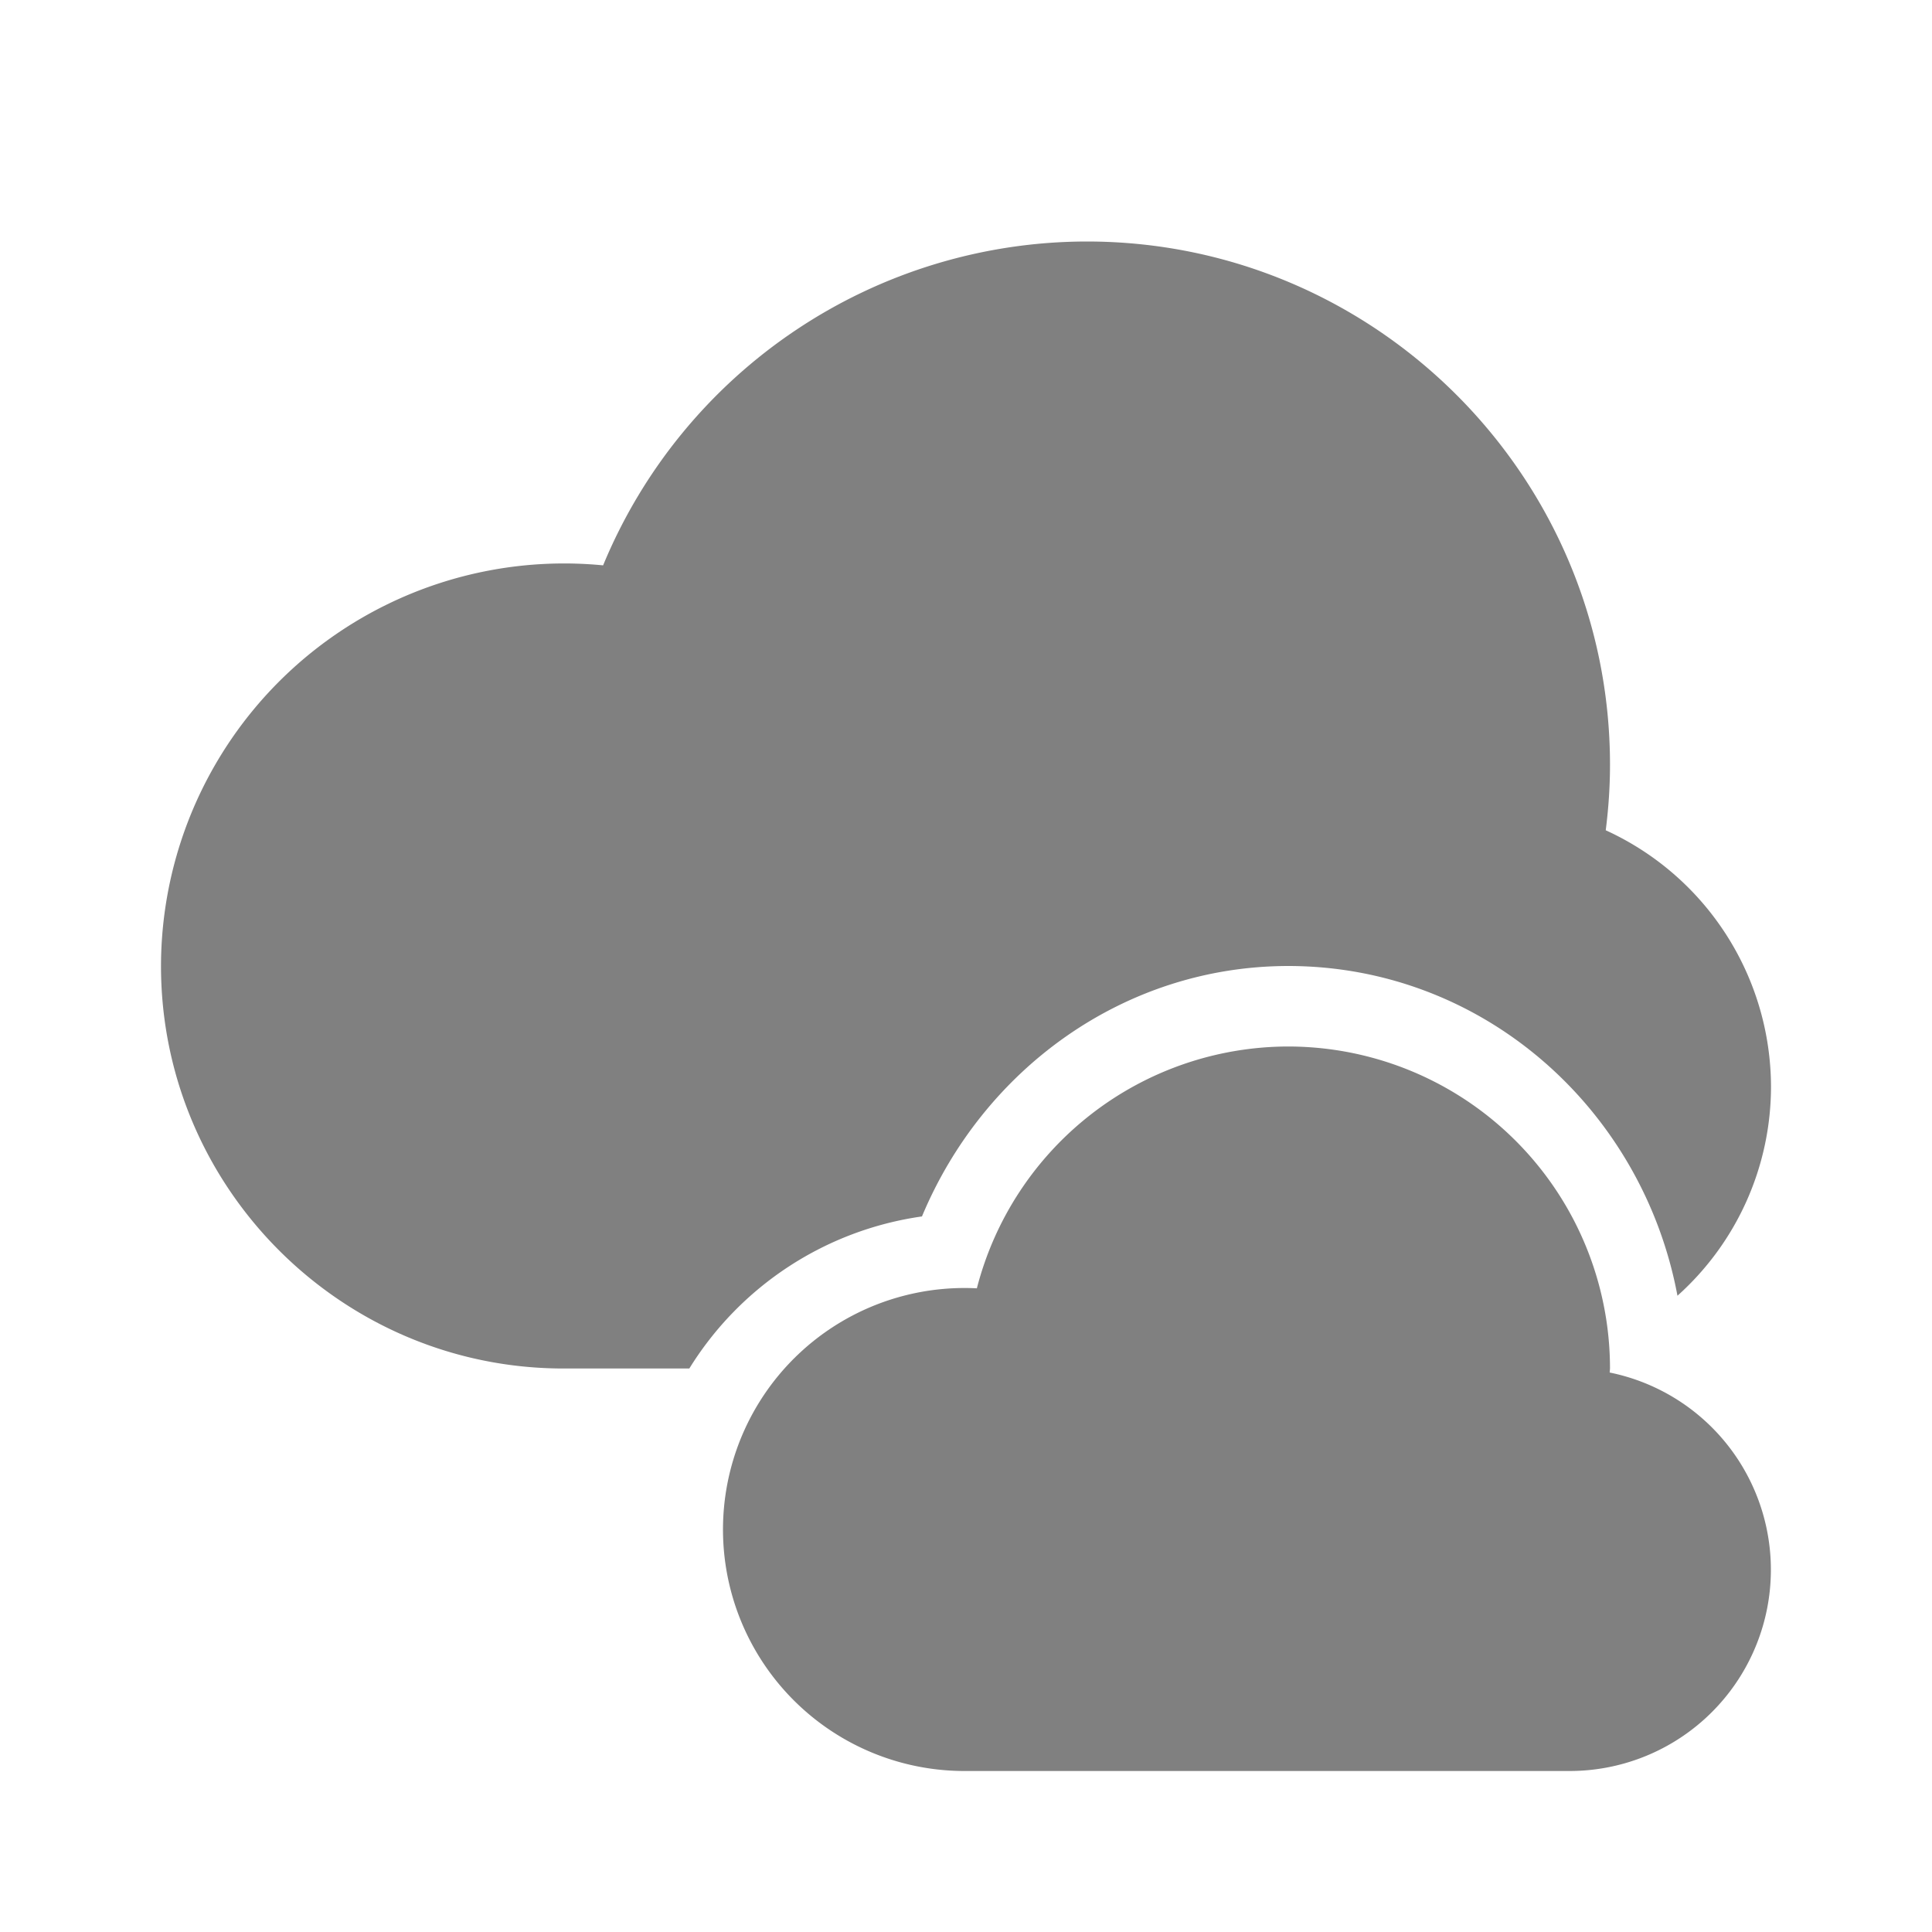 <svg height="24" width="24" xmlns="http://www.w3.org/2000/svg"><path style="fill:gray;fill-opacity:1;stroke-width:.5;stroke-linecap:square;stroke-linejoin:round" d="M16 13a4 4 0 0 0-3.865 3.004A3 3 0 1 0 12 22h7.5a2.5 2.5 0 0 0 .496-4.95A4.32 4.32 0 0 0 20 17a4 4 0 0 0-4-4z"/><path style="color:#000;fill:gray;fill-opacity:1;stroke-linecap:round;-inkscape-stroke:none" d="M19.398 12.227z"/><path style="color:#000;fill:gray;fill-opacity:1;stroke-linecap:round" d="M13.5 3a6.51 6.51 0 0 0-6.008 4.023A5.008 5.008 0 0 0 2 12c0 2.755 2.245 5 5 5h1.563a4.069 4.069 0 0 1 2.89-1.889c.766-1.834 2.514-3.107 4.545-3.111A1 1 0 0 0 16 12c2.432 0 4.406 1.784 4.838 4.096A3.489 3.489 0 0 0 22 13.5a3.509 3.509 0 0 0-2.053-3.186c.034-.267.053-.538.053-.814C20 5.916 17.084 3 13.5 3z"/></svg>